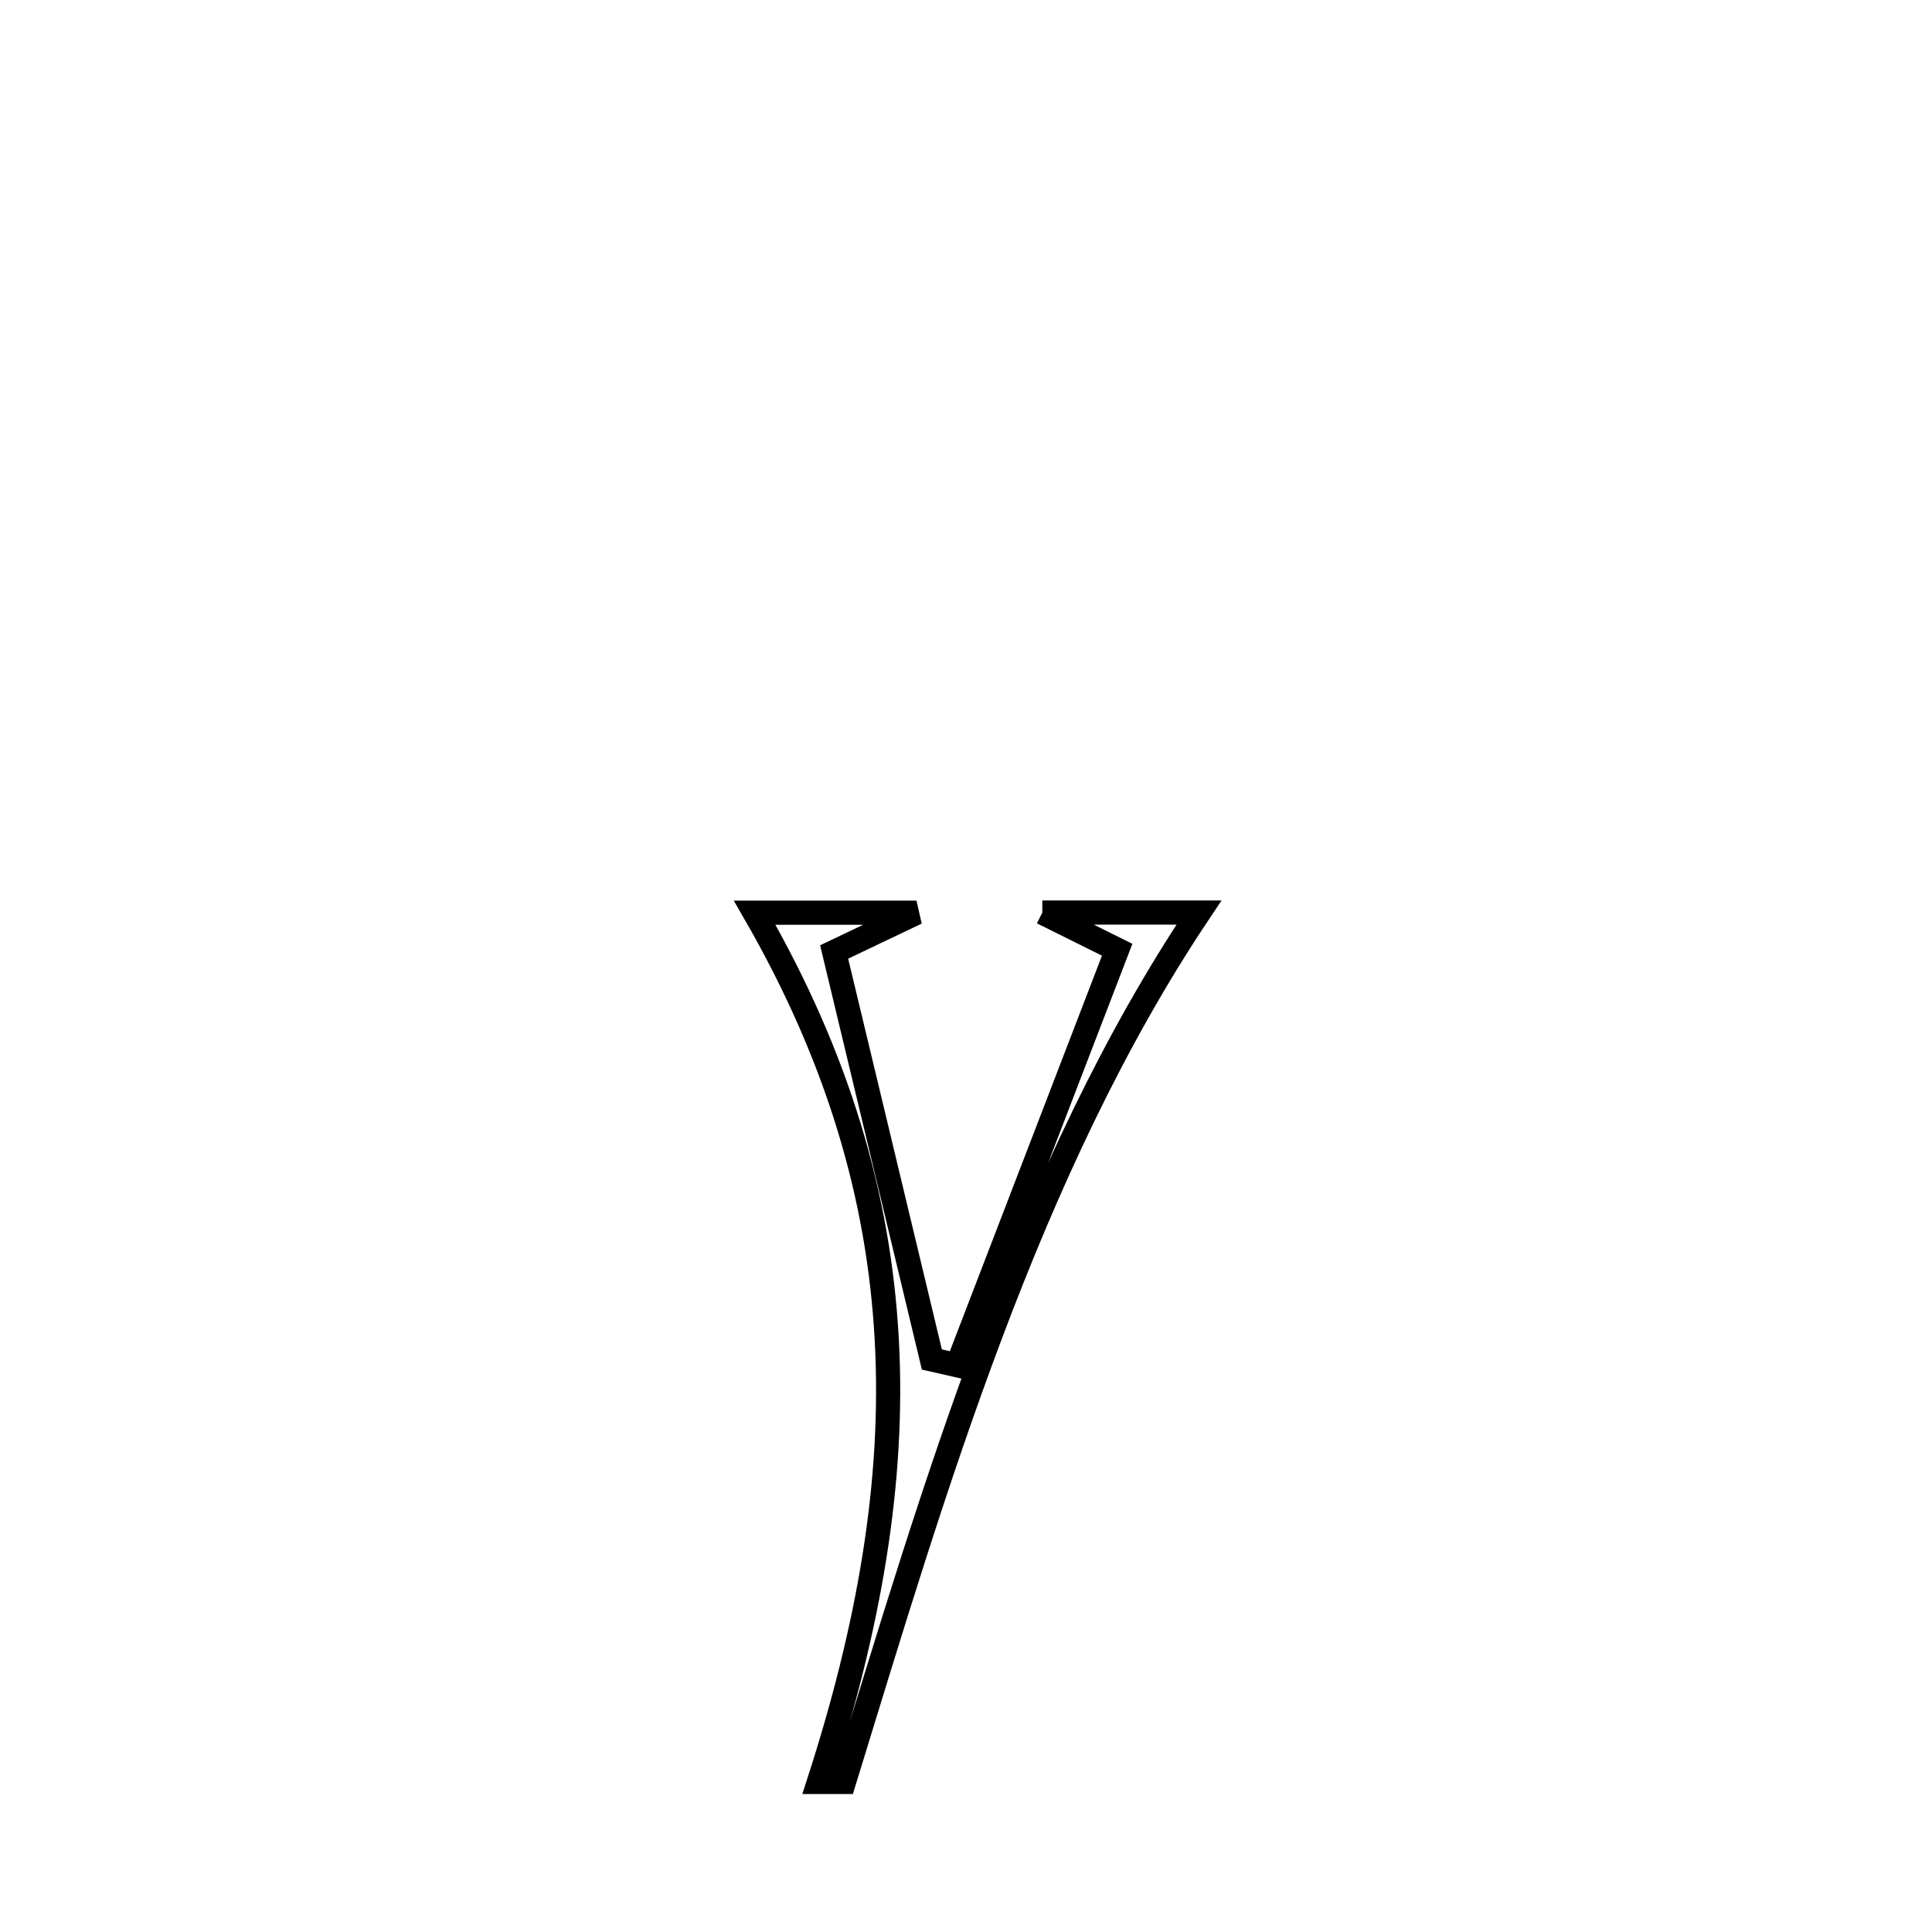 <svg xmlns="http://www.w3.org/2000/svg" viewBox="0.0 0.0 24.0 24.0" height="200px" width="200px"><path fill="none" stroke="black" stroke-width=".3" stroke-opacity="1.0"  filling="0" d="M12.948 11.336 L12.948 11.336 C13.597 11.336 14.245 11.336 14.894 11.336 L14.894 11.336 C13.827 12.931 13.004 14.722 12.308 16.569 C11.612 18.415 11.043 20.318 10.484 22.136 L10.484 22.136 C10.38 22.136 10.276 22.136 10.173 22.136 L10.173 22.136 C10.793 20.218 11.112 18.417 11.016 16.647 C10.921 14.876 10.412 13.136 9.375 11.338 L9.375 11.338 C10.045 11.338 10.715 11.338 11.385 11.338 L11.385 11.338 C11.044 11.501 10.703 11.664 10.362 11.826 L10.362 11.826 C10.767 13.514 11.172 15.201 11.576 16.888 L11.576 16.888 C11.682 16.912 11.788 16.936 11.893 16.96 L11.893 16.96 C12.555 15.24 13.217 13.519 13.878 11.798 L13.878 11.798 C13.568 11.644 13.258 11.49 12.948 11.336 L12.948 11.336"></path></svg>